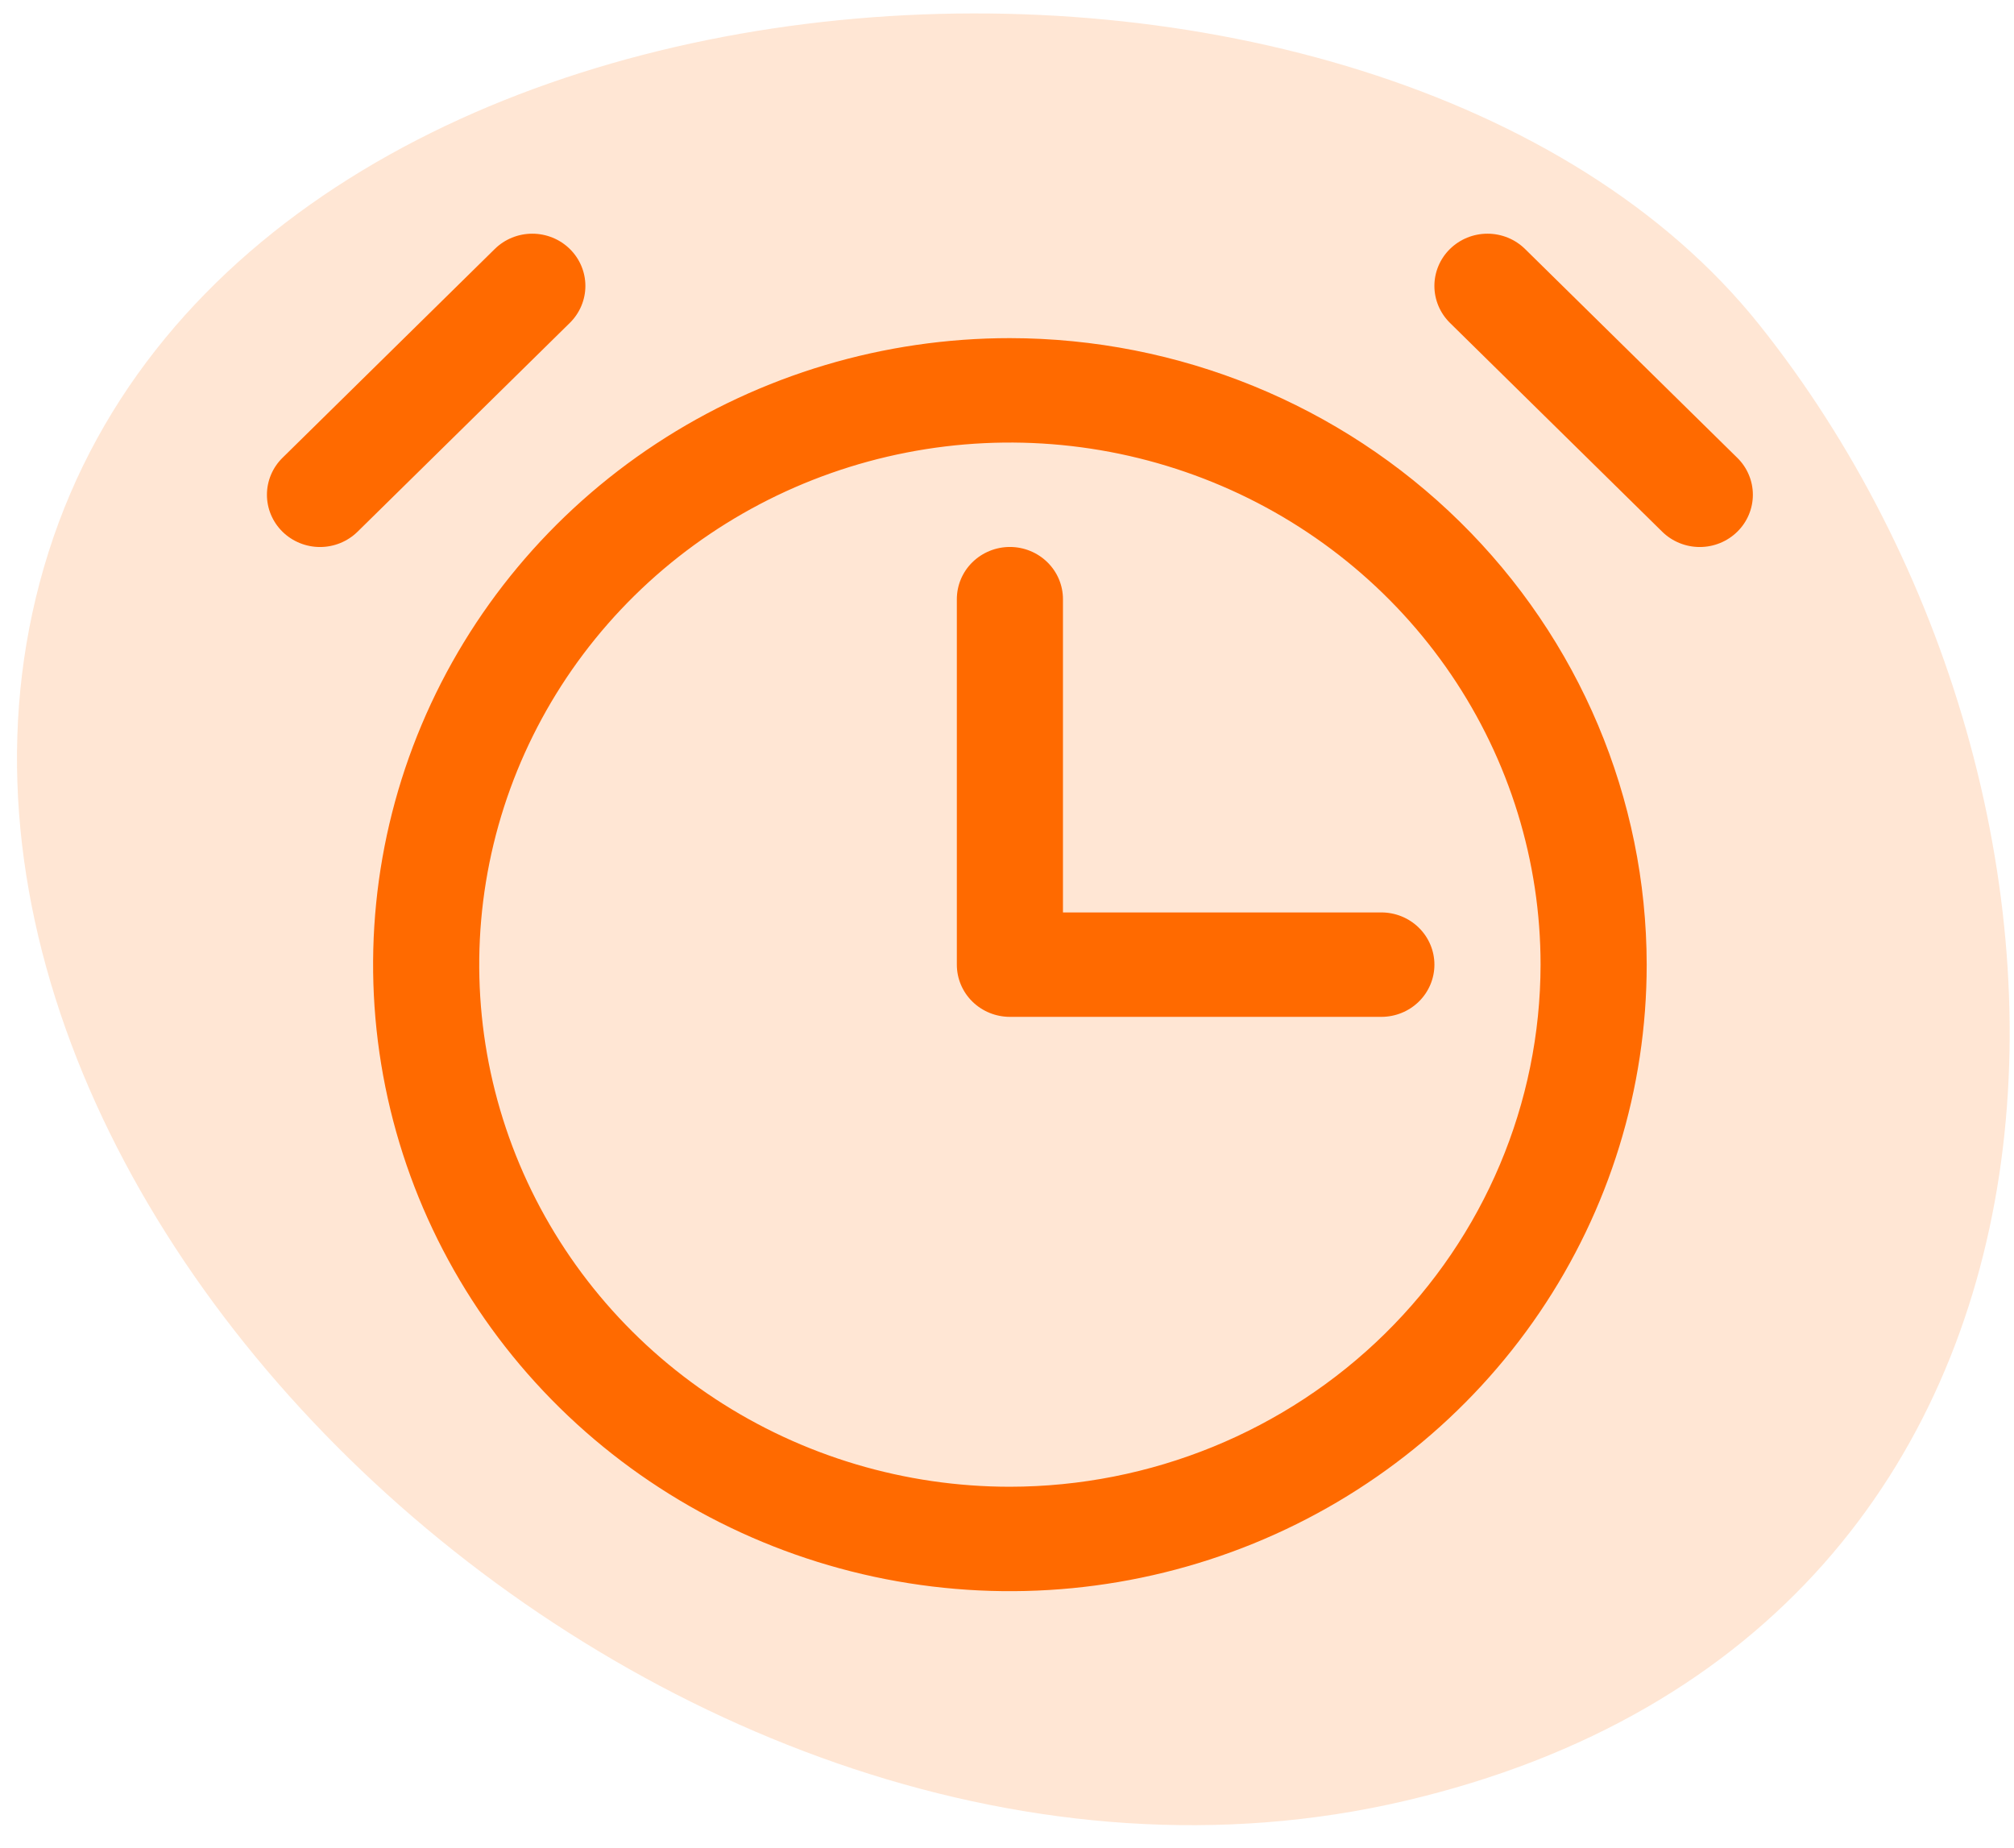 <svg width="85" height="78" viewBox="0 0 85 78" fill="none" xmlns="http://www.w3.org/2000/svg">
<path opacity="0.17" d="M74.249 13.705C58.35 -6.204 10.652 -3.862 2.047 23.308C-6.559 50.478 28.234 83.27 59.285 76.009C90.336 68.748 90.149 33.614 74.249 13.705Z" fill="#FF6A00"/>
<path d="M42.622 14.271C37.307 14.271 32.11 15.822 27.691 18.727C23.271 21.633 19.826 25.763 17.792 30.595C15.758 35.426 15.226 40.743 16.263 45.873C17.3 51.002 19.859 55.714 23.618 59.412C27.377 63.11 32.166 65.628 37.379 66.648C42.592 67.669 47.996 67.145 52.907 65.144C57.818 63.142 62.016 59.753 64.969 55.405C67.922 51.056 69.498 45.944 69.498 40.714C69.49 33.703 66.656 26.982 61.617 22.025C56.579 17.068 49.748 14.279 42.622 14.271ZM42.622 62.749C38.193 62.749 33.862 61.457 30.179 59.036C26.496 56.614 23.625 53.173 21.93 49.147C20.235 45.12 19.792 40.689 20.656 36.415C21.52 32.141 23.653 28.214 26.785 25.132C29.918 22.051 33.908 19.952 38.253 19.102C42.597 18.251 47.1 18.688 51.193 20.356C55.285 22.023 58.783 24.848 61.244 28.472C63.705 32.095 65.019 36.356 65.019 40.714C65.012 46.556 62.65 52.157 58.452 56.288C54.253 60.419 48.56 62.743 42.622 62.749ZM24.05 13.627L15.091 22.441C14.671 22.854 14.101 23.087 13.507 23.087C12.912 23.087 12.342 22.854 11.922 22.441C11.502 22.027 11.266 21.467 11.266 20.882C11.266 20.297 11.502 19.736 11.922 19.323L20.881 10.509C21.301 10.095 21.871 9.863 22.465 9.863C23.059 9.863 23.63 10.095 24.05 10.509C24.47 10.922 24.706 11.483 24.706 12.068C24.706 12.652 24.47 13.213 24.05 13.627ZM73.322 22.441C73.114 22.646 72.867 22.808 72.595 22.919C72.323 23.03 72.032 23.087 71.738 23.087C71.443 23.087 71.152 23.03 70.88 22.919C70.608 22.808 70.361 22.646 70.153 22.441L61.194 13.627C60.774 13.213 60.538 12.652 60.538 12.068C60.538 11.483 60.774 10.922 61.194 10.509C61.615 10.095 62.185 9.863 62.779 9.863C63.373 9.863 63.943 10.095 64.364 10.509L73.322 19.323C73.531 19.527 73.696 19.77 73.808 20.038C73.921 20.305 73.979 20.592 73.979 20.882C73.979 21.171 73.921 21.458 73.808 21.726C73.696 21.993 73.531 22.236 73.322 22.441ZM58.3 38.51C58.894 38.51 59.463 38.742 59.883 39.156C60.303 39.569 60.539 40.13 60.539 40.714C60.539 41.298 60.303 41.859 59.883 42.272C59.463 42.685 58.894 42.917 58.3 42.917H42.622C42.028 42.917 41.459 42.685 41.038 42.272C40.618 41.859 40.383 41.298 40.383 40.714V25.289C40.383 24.704 40.618 24.144 41.038 23.731C41.459 23.318 42.028 23.085 42.622 23.085C43.216 23.085 43.786 23.318 44.206 23.731C44.626 24.144 44.862 24.704 44.862 25.289V38.51H58.3Z" fill="#FF6A00"/>
</svg>
